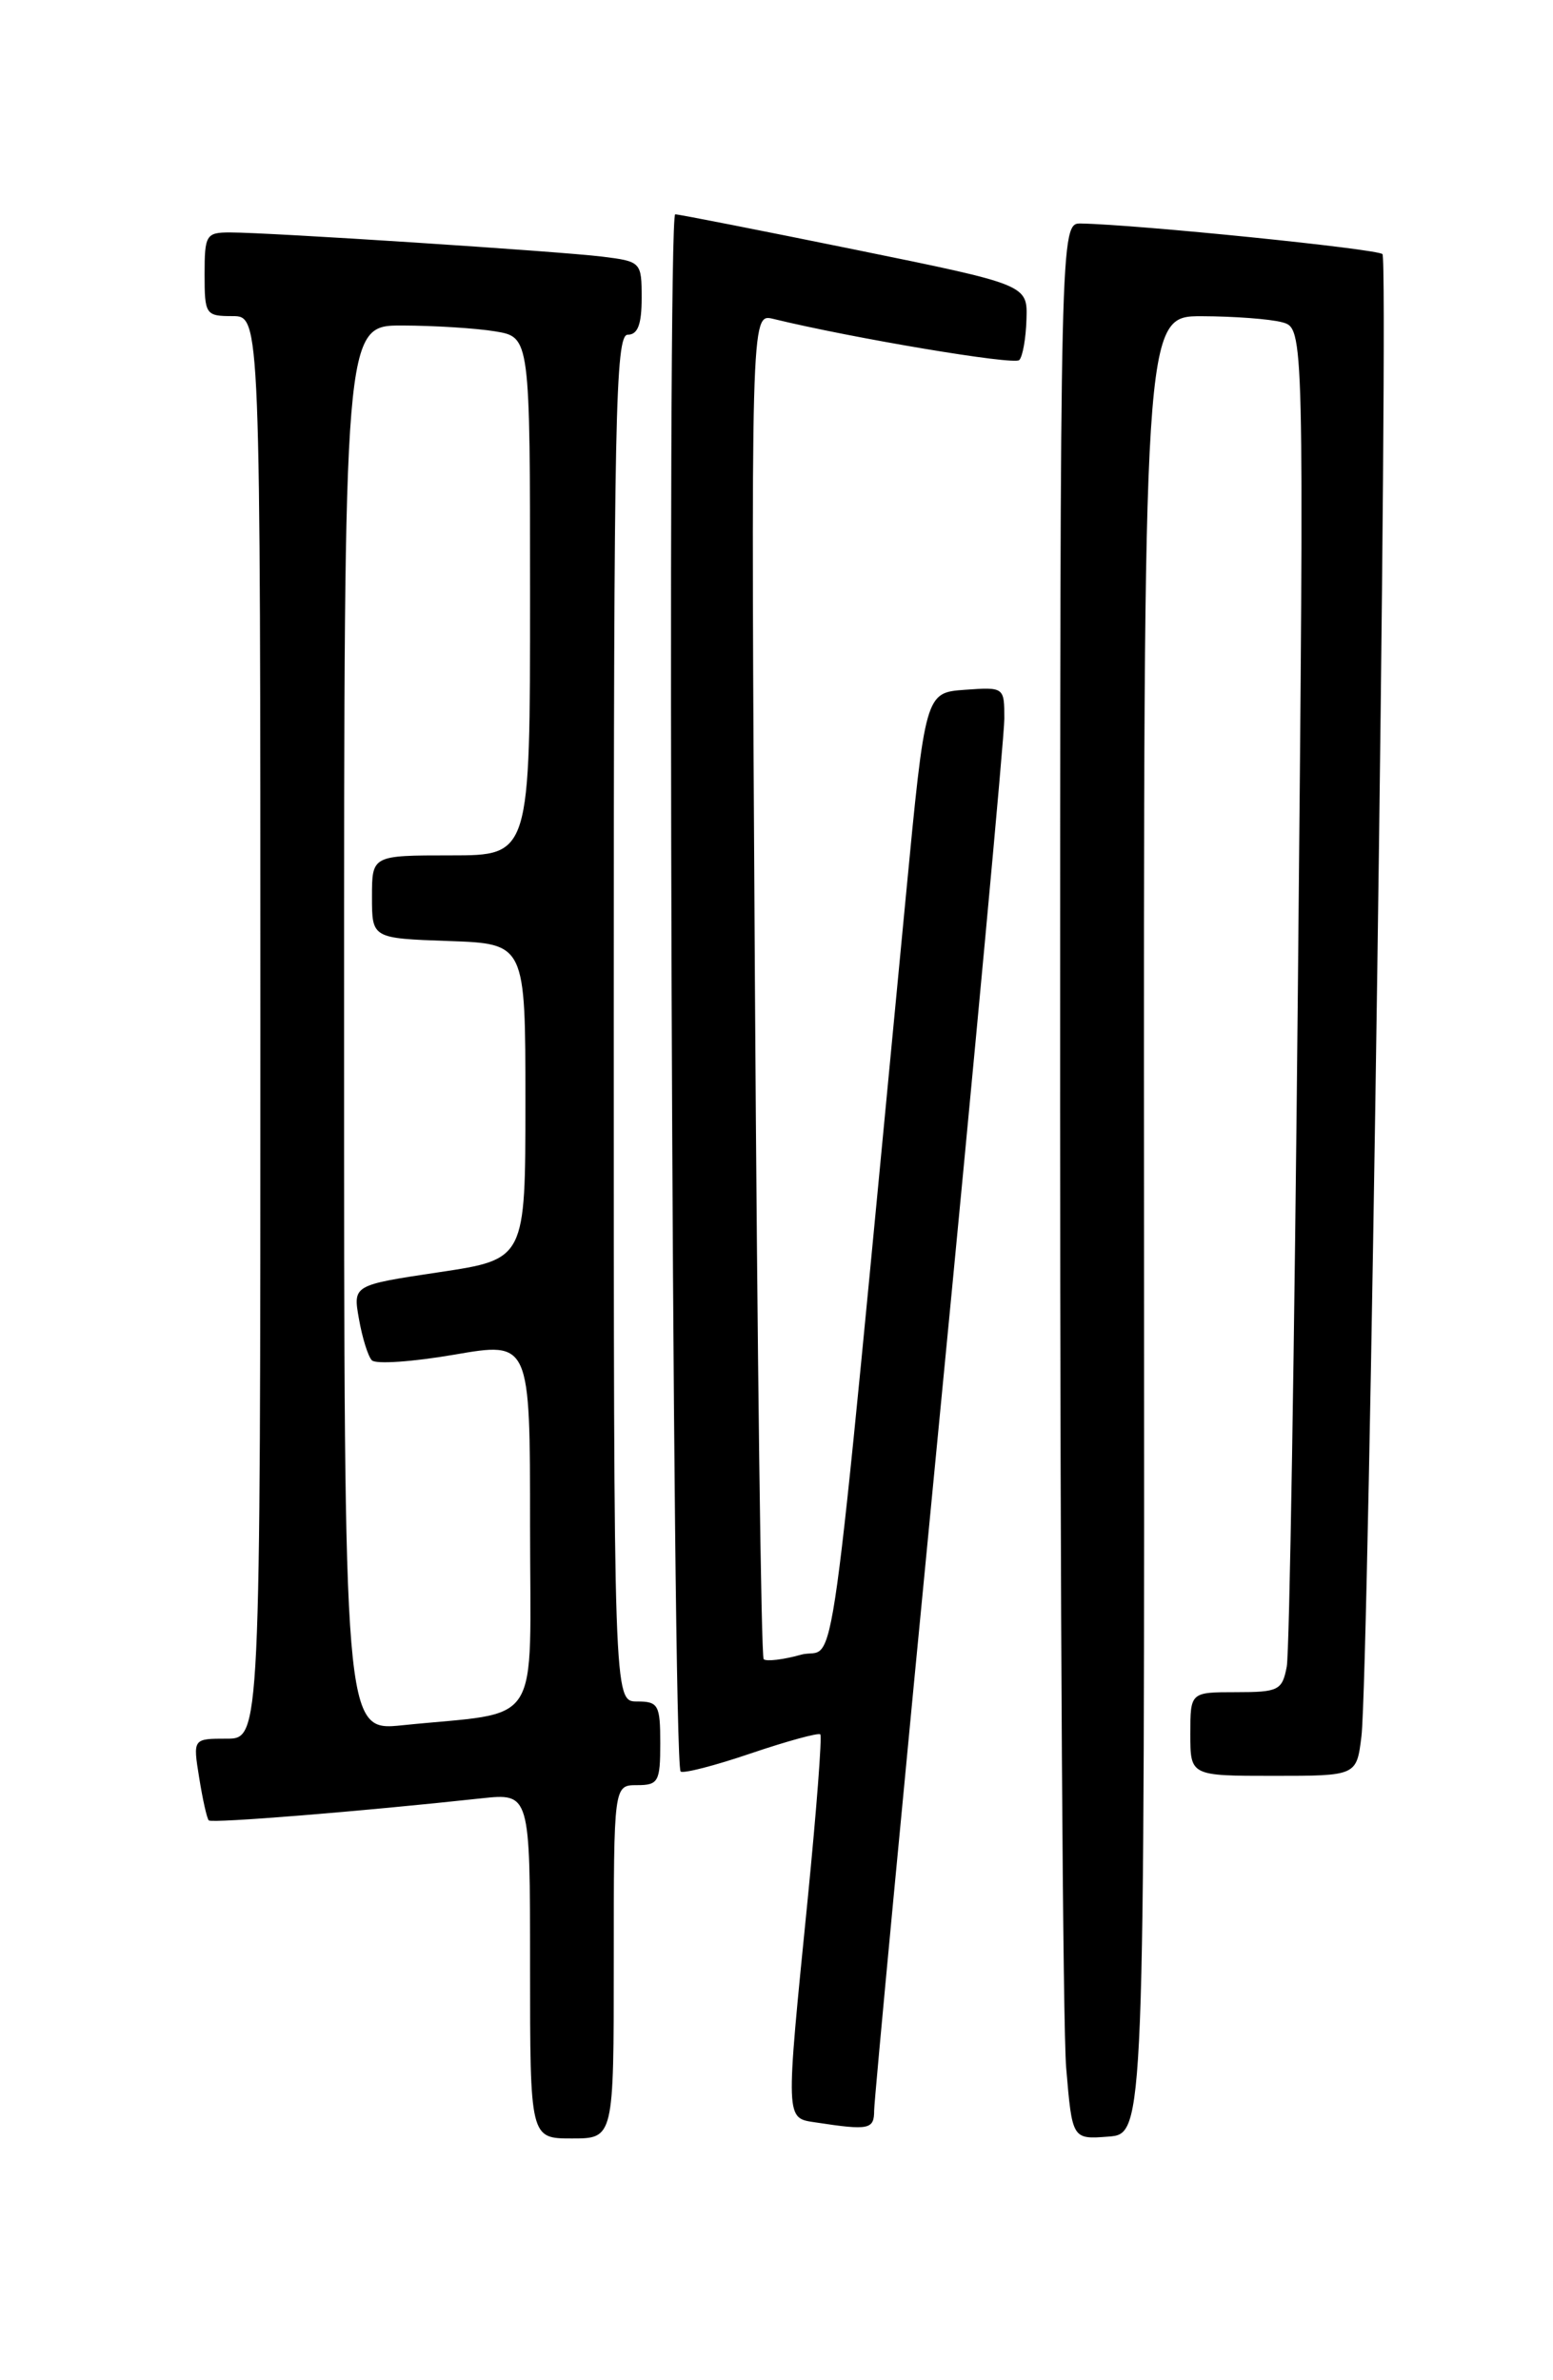 <?xml version="1.0" encoding="UTF-8" standalone="no"?>
<!DOCTYPE svg PUBLIC "-//W3C//DTD SVG 1.1//EN" "http://www.w3.org/Graphics/SVG/1.1/DTD/svg11.dtd" >
<svg xmlns="http://www.w3.org/2000/svg" xmlns:xlink="http://www.w3.org/1999/xlink" version="1.1" viewBox="0 0 167 256">
 <g >
 <path fill="currentColor"
d=" M 66.00 211.00 C 66.00 192.00 66.00 192.00 68.50 192.00 C 70.80 192.00 71.00 191.63 71.00 187.50 C 71.00 183.37 70.80 183.00 68.50 183.00 C 66.00 183.00 66.00 183.00 66.00 109.50 C 66.00 44.83 66.18 36.00 67.50 36.00 C 68.58 36.00 69.00 34.90 69.00 32.06 C 69.00 28.18 68.94 28.12 64.75 27.60 C 59.99 27.02 28.97 25.00 24.73 25.00 C 22.16 25.00 22.00 25.27 22.00 29.50 C 22.00 33.83 22.11 34.00 25.00 34.00 C 28.00 34.00 28.00 34.00 28.00 110.50 C 28.00 187.00 28.00 187.00 24.37 187.00 C 20.74 187.00 20.74 187.00 21.42 191.21 C 21.79 193.53 22.25 195.59 22.45 195.79 C 22.79 196.12 38.78 194.83 51.75 193.42 C 57.00 192.86 57.00 192.86 57.00 211.43 C 57.00 230.00 57.00 230.00 61.50 230.00 C 66.00 230.00 66.00 230.00 66.00 211.00 Z  M 123.02 131.75 C 122.97 34.00 122.97 34.00 129.24 34.01 C 132.68 34.02 136.57 34.31 137.87 34.66 C 140.24 35.30 140.24 35.30 139.57 105.90 C 139.20 144.73 138.66 177.74 138.37 179.25 C 137.88 181.81 137.49 182.00 132.92 182.00 C 128.00 182.00 128.00 182.00 128.00 186.50 C 128.00 191.00 128.00 191.00 136.94 191.00 C 145.88 191.00 145.88 191.00 146.40 186.75 C 147.21 180.07 149.37 28.04 148.66 27.33 C 148.11 26.77 122.27 24.15 116.25 24.04 C 114.00 24.00 114.00 24.00 114.00 119.35 C 114.00 171.79 114.29 218.16 114.65 222.40 C 115.30 230.10 115.30 230.10 119.19 229.80 C 123.07 229.50 123.07 229.50 123.02 131.75 Z  M 94.00 227.00 C 94.00 225.90 97.15 192.54 101.00 152.86 C 104.85 113.18 108.00 79.18 108.00 77.30 C 108.00 73.90 107.98 73.89 103.75 74.19 C 99.50 74.50 99.50 74.50 97.40 96.50 C 88.85 185.72 90.07 176.89 86.14 177.97 C 84.20 178.51 82.39 178.72 82.12 178.45 C 81.85 178.18 81.43 145.51 81.18 105.84 C 80.74 33.72 80.74 33.72 83.12 34.29 C 91.75 36.39 109.05 39.29 109.60 38.73 C 109.97 38.37 110.32 36.39 110.38 34.35 C 110.50 30.63 110.50 30.63 92.00 26.86 C 81.83 24.79 73.10 23.07 72.61 23.05 C 71.70 23.00 72.29 189.62 73.19 190.53 C 73.45 190.78 76.85 189.91 80.75 188.58 C 84.65 187.26 88.01 186.34 88.21 186.54 C 88.41 186.75 87.80 194.69 86.86 204.21 C 84.45 228.34 84.43 227.78 87.75 228.28 C 93.45 229.15 94.00 229.03 94.00 227.00 Z  M 37.00 110.60 C 37.00 35.00 37.00 35.00 43.25 35.01 C 46.69 35.02 51.19 35.30 53.25 35.64 C 57.00 36.26 57.00 36.26 57.00 64.13 C 57.00 92.00 57.00 92.00 48.50 92.00 C 40.00 92.00 40.00 92.00 40.00 96.46 C 40.00 100.92 40.00 100.92 48.25 101.21 C 56.50 101.50 56.50 101.50 56.50 118.47 C 56.50 135.44 56.50 135.44 47.23 136.83 C 37.95 138.22 37.95 138.22 38.60 141.86 C 38.95 143.86 39.57 145.86 39.98 146.30 C 40.38 146.75 44.37 146.47 48.85 145.70 C 57.00 144.29 57.00 144.29 57.00 164.06 C 57.00 186.37 58.52 183.99 43.25 185.56 C 37.00 186.20 37.00 186.20 37.00 110.60 Z "/>
</g>
</svg>